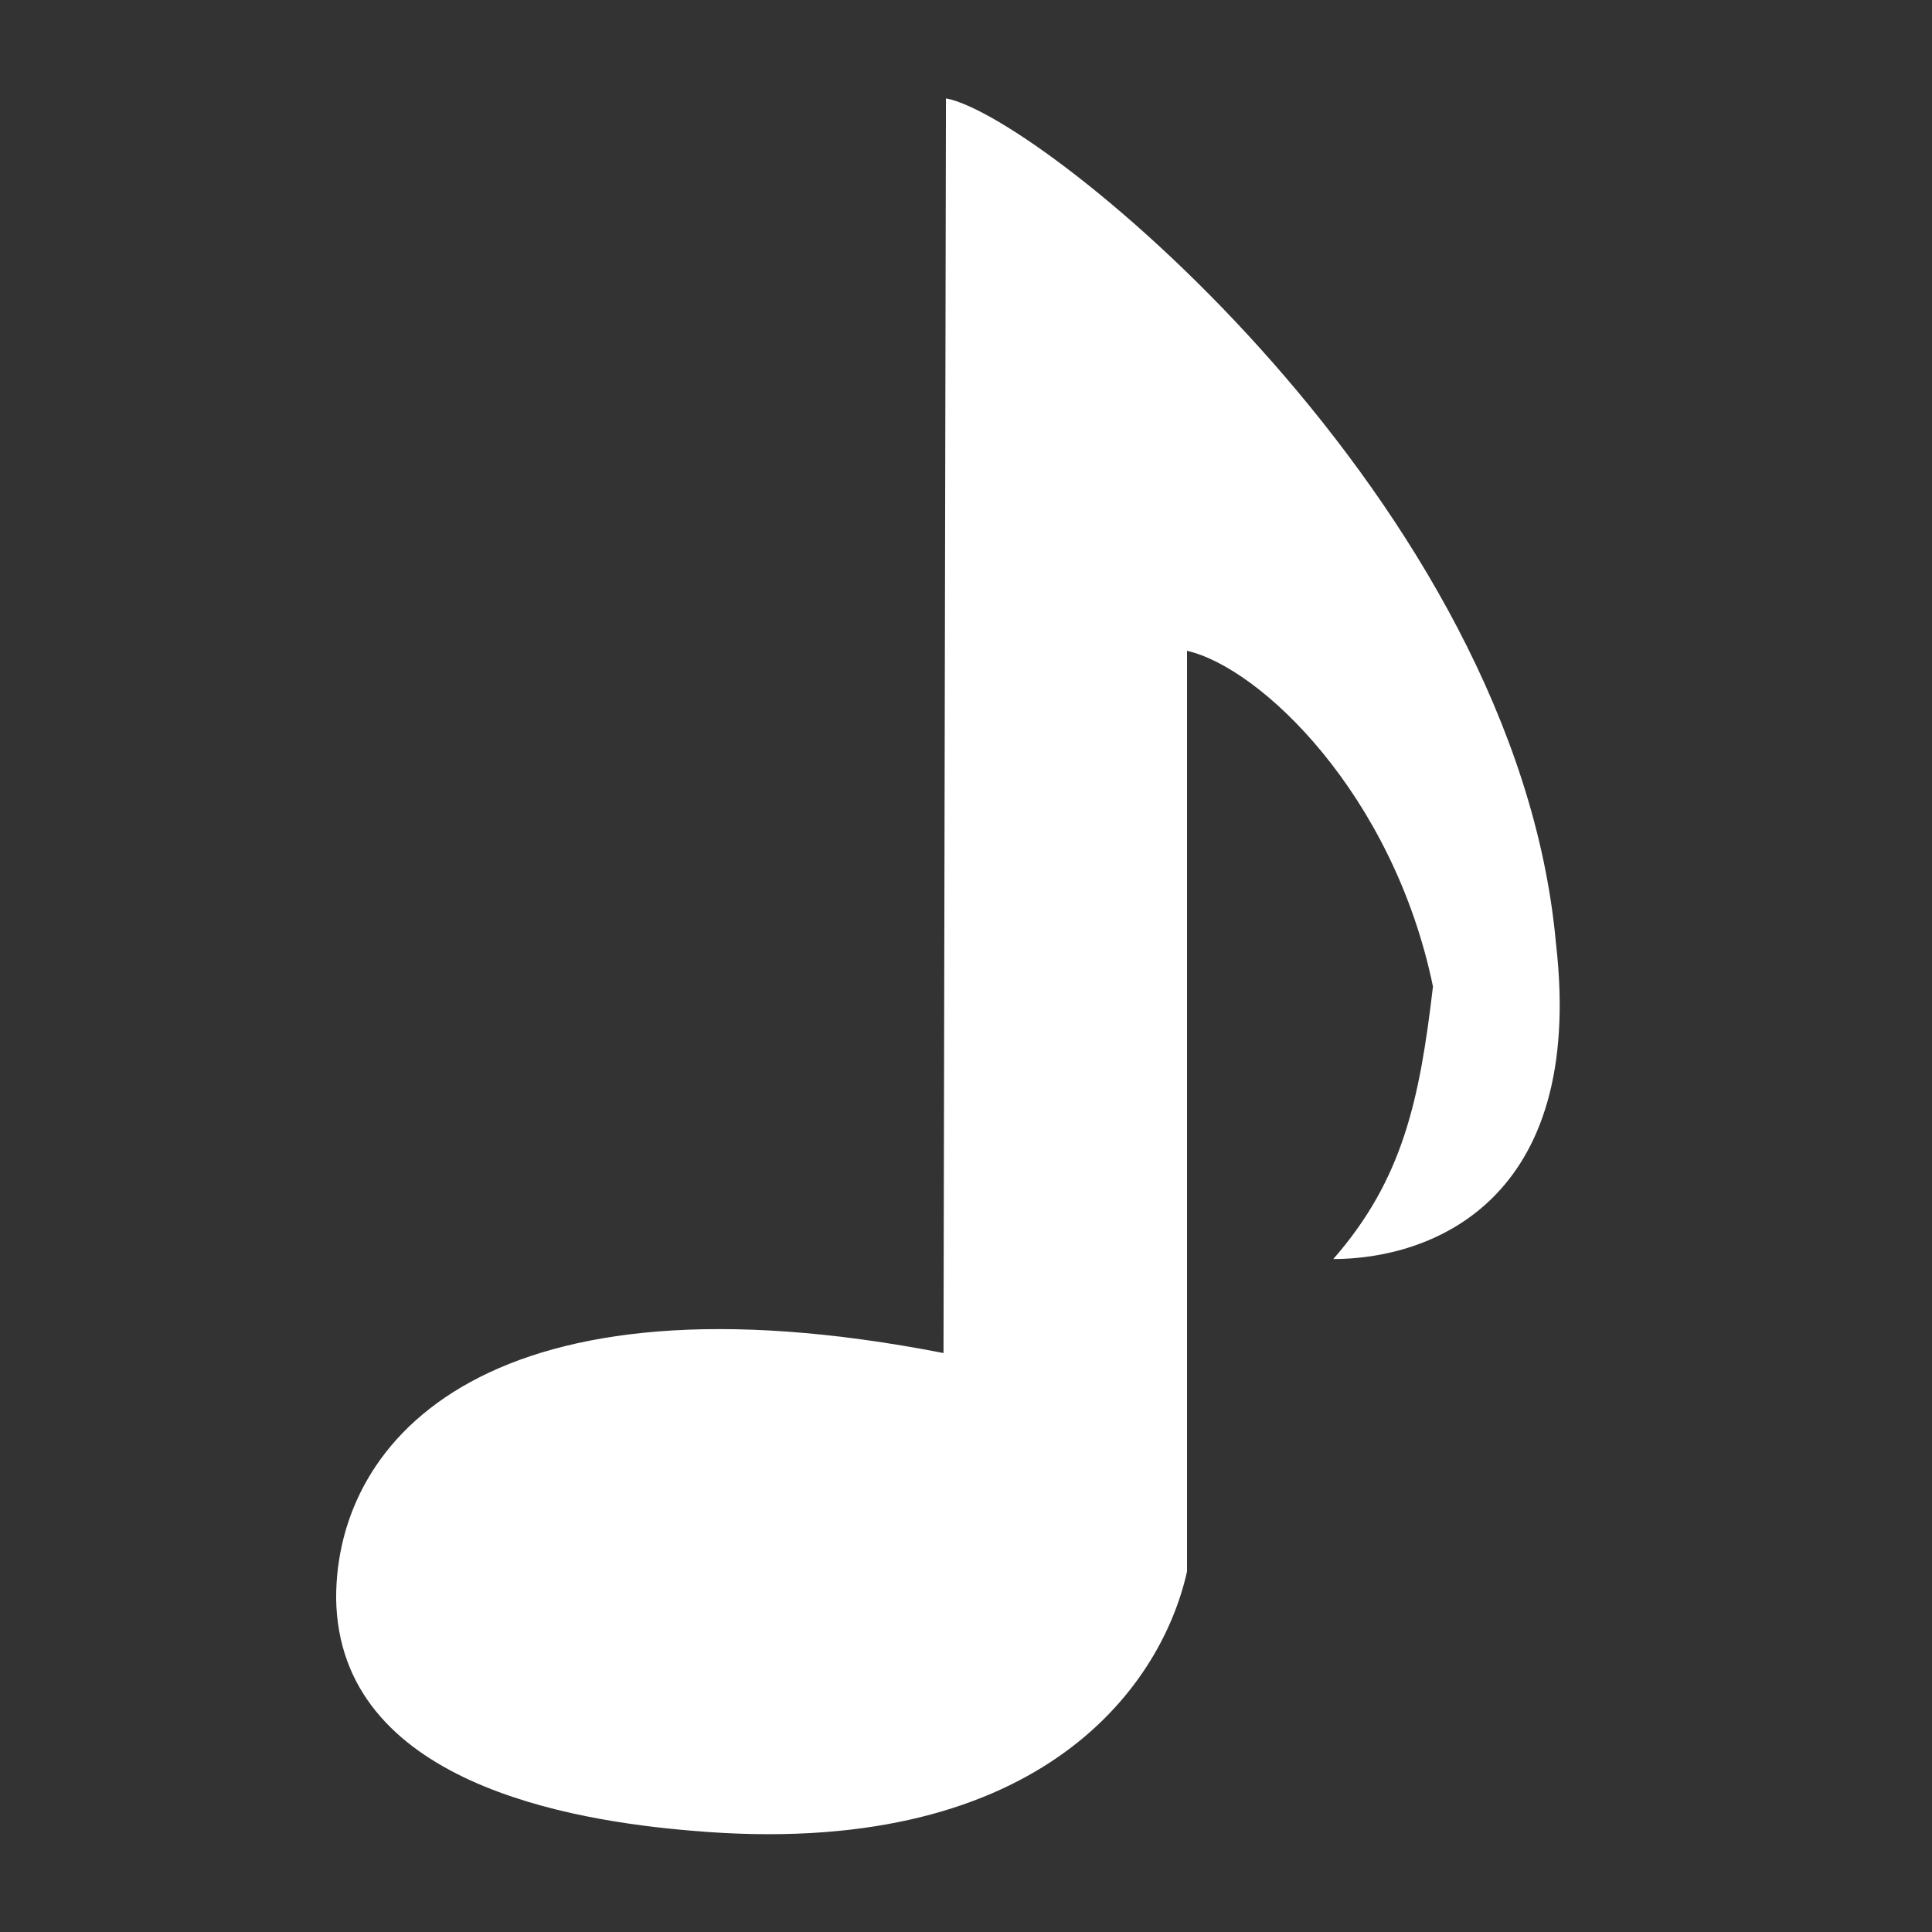 <?xml version="1.0" encoding="UTF-8" standalone="no"?>
<!-- Created with Inkscape (http://www.inkscape.org/) -->

<svg
   xmlns:dc="http://purl.org/dc/elements/1.1/"
   xmlns:cc="http://creativecommons.org/ns#"
   xmlns:rdf="http://www.w3.org/1999/02/22-rdf-syntax-ns#"
   xmlns:svg="http://www.w3.org/2000/svg"
   xmlns="http://www.w3.org/2000/svg"
   xmlns:sodipodi="http://sodipodi.sourceforge.net/DTD/sodipodi-0.dtd"
   xmlns:inkscape="http://www.inkscape.org/namespaces/inkscape"
   width="50"
   height="50"
   viewBox="0 0 50 50"
   id="svg2"
   version="1.1"
   inkscape:version="0.91 r13725"
   sodipodi:docname="track.svg">
  <rect x="0" y="0" width="50" height="50" fill="#333333" stroke="none"/>
  <defs
     id="defs4" />
  <sodipodi:namedview
     id="base"
     pagecolor="#ffffff"
     bordercolor="#666666"
     borderopacity="1.0"
     inkscape:pageopacity="0.0"
     inkscape:pageshadow="2"
     inkscape:zoom="5.6"
     inkscape:cx="17.340287"
     inkscape:cy="29.631331"
     inkscape:document-units="px"
     inkscape:current-layer="layer1"
     showgrid="false"
     units="px"
     showguides="true"
     inkscape:window-width="1280"
     inkscape:window-height="742"
     inkscape:window-x="0"
     inkscape:window-y="29"
     inkscape:window-maximized="0"
     inkscape:guide-bbox="true">
    <sodipodi:guide
       position="24.464,26.071"
       orientation="0,1"
       id="guide4163" />
    <sodipodi:guide
       position="24.464,26.071"
       orientation="1,0"
       id="guide4165" />
  </sodipodi:namedview>
  <g
     inkscape:label="Ebene 1"
     inkscape:groupmode="layer"
     id="layer1"
     transform="translate(0,-1002.362)">
    <path
       style="fill:#ffffff;fill-opacity:1;fill-rule:evenodd;stroke:none;stroke-width:3.071;stroke-linecap:butt;stroke-linejoin:round;stroke-miterlimit:4;stroke-dasharray:none;stroke-opacity:0.637"
       d="m 24.481,1004.91 -0.063,32.469 c -11.684,-2.281 -15.719,2.162 -15.719,6.341 0.061,4.796 6.107,5.763 9.204,6.021 8.86,0.774 12.128,-3.613 12.817,-6.709 l 0,-23.827 c 1.892,0.43 5.333,3.699 6.365,8.688 -0.344,2.925 -0.774,4.989 -2.58,7.053 2.494,0 6.537,-1.462 5.763,-8.172 -1.027,-11.389 -13.257,-21.401 -15.786,-21.866 z"
       id="path4150"
       inkscape:connector-curvature="0"
       sodipodi:nodetypes="cccccccccc" />
  </g>
</svg>

